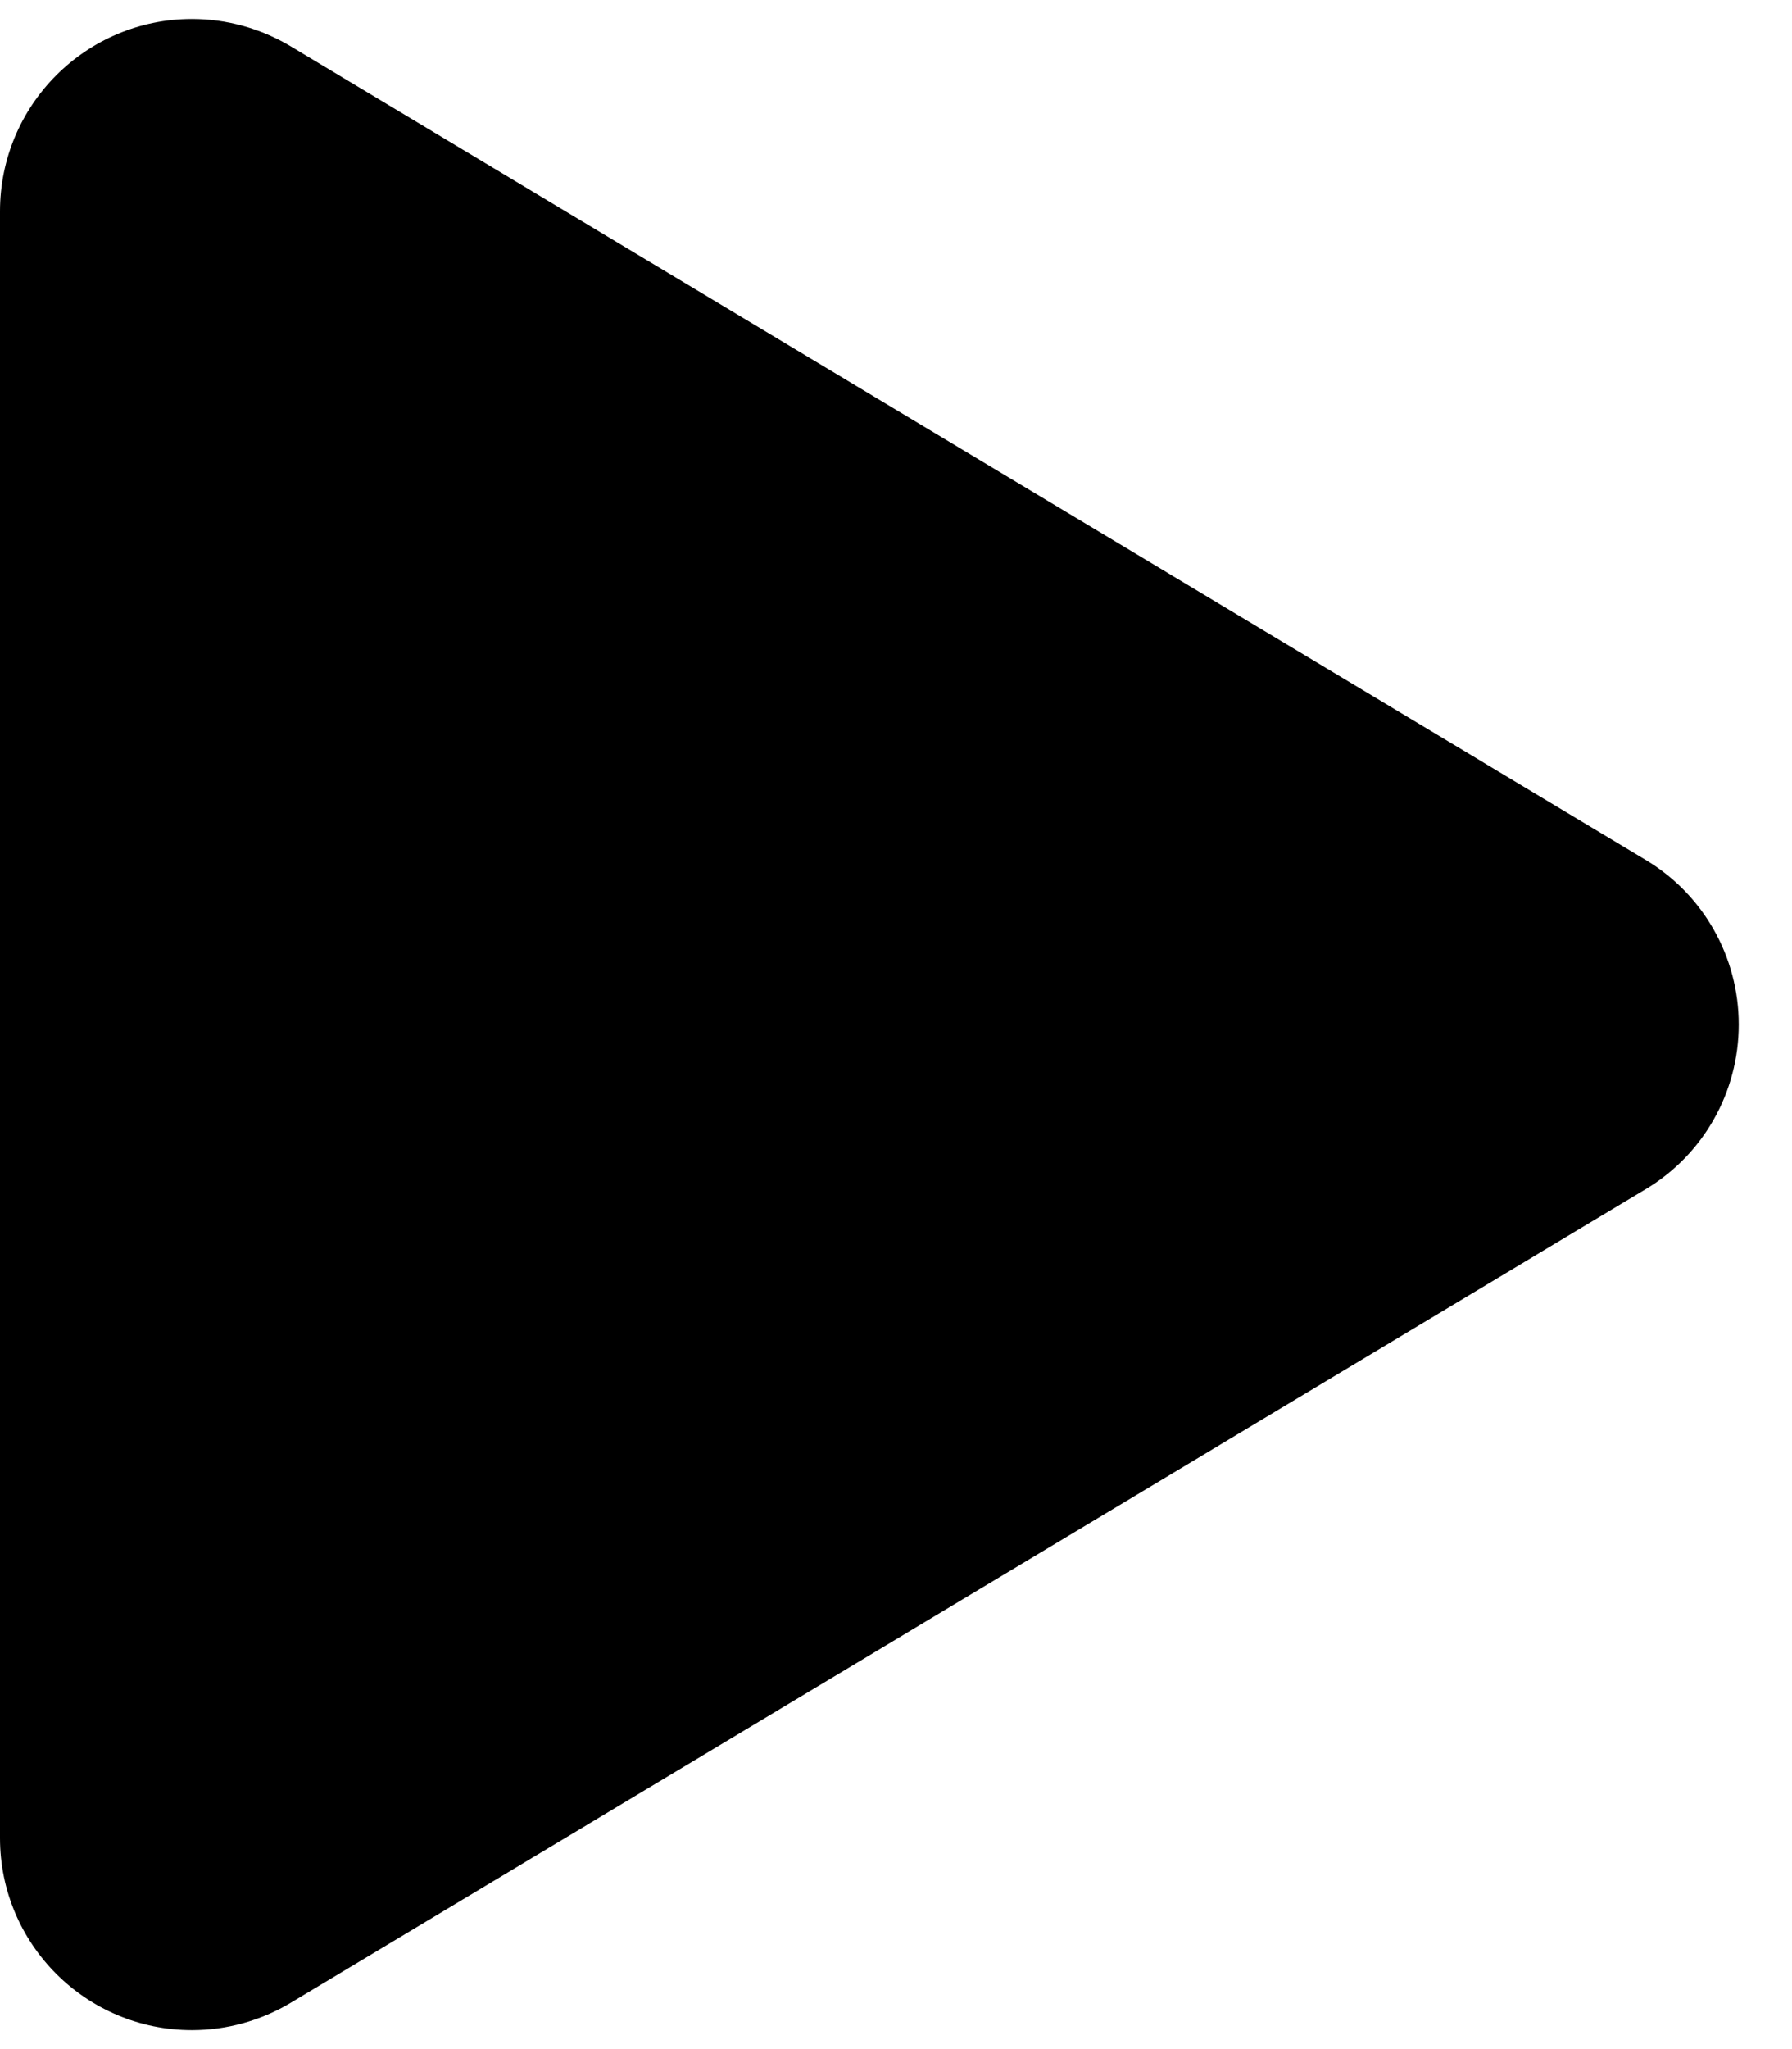 ﻿<?xml version="1.0" encoding="utf-8"?>
<svg version="1.1" xmlns:xlink="http://www.w3.org/1999/xlink" width="7px" height="8px" xmlns="http://www.w3.org/2000/svg">
  <defs>
    <pattern id="BGPattern" patternUnits="userSpaceOnUse" alignment="0 0" imageRepeat="None" />
    <mask fill="white" id="Clip5558">
      <path d="M 0 7.174  L 0 7.176  L 0 0.825  C 0 0.41  0.336 0.074  0.75 0.074  C 0.886 0.074  1.019 0.111  1.136 0.181  L 6.428 3.357  C 6.654 3.492  6.792 3.736  6.792 4  C 6.792 4.264  6.654 4.508  6.428 4.643  L 1.136 7.819  C 1.019 7.889  0.886 7.926  0.75 7.926  C 0.336 7.926  0 7.59  0 7.176  C 0 7.175  0 7.175  0 7.174  Z " fill-rule="evenodd" />
    </mask>
  </defs>
  <g transform="matrix(1 0 0 1 -6 -8 )">
    <path d="M 0 7.174  L 0 7.176  L 0 0.825  C 0 0.41  0.336 0.074  0.75 0.074  C 0.886 0.074  1.019 0.111  1.136 0.181  L 6.428 3.357  C 6.654 3.492  6.792 3.736  6.792 4  C 6.792 4.264  6.654 4.508  6.428 4.643  L 1.136 7.819  C 1.019 7.889  0.886 7.926  0.75 7.926  C 0.336 7.926  0 7.59  0 7.176  C 0 7.175  0 7.175  0 7.174  Z " fill-rule="nonzero" fill="rgba(0, 0, 0, 1)" stroke="none" transform="matrix(1 0 0 1 6 8 )" class="fill" />
    <path d="M 0 7.174  L 0 7.176  L 0 0.825  C 0 0.41  0.336 0.074  0.75 0.074  C 0.886 0.074  1.019 0.111  1.136 0.181  L 6.428 3.357  C 6.654 3.492  6.792 3.736  6.792 4  C 6.792 4.264  6.654 4.508  6.428 4.643  L 1.136 7.819  C 1.019 7.889  0.886 7.926  0.75 7.926  C 0.336 7.926  0 7.59  0 7.176  C 0 7.175  0 7.175  0 7.174  Z " stroke-width="0" stroke-dasharray="0" stroke="rgba(255, 255, 255, 0)" fill="none" transform="matrix(1 0 0 1 6 8 )" class="stroke" mask="url(#Clip5558)" />
  </g>
</svg>